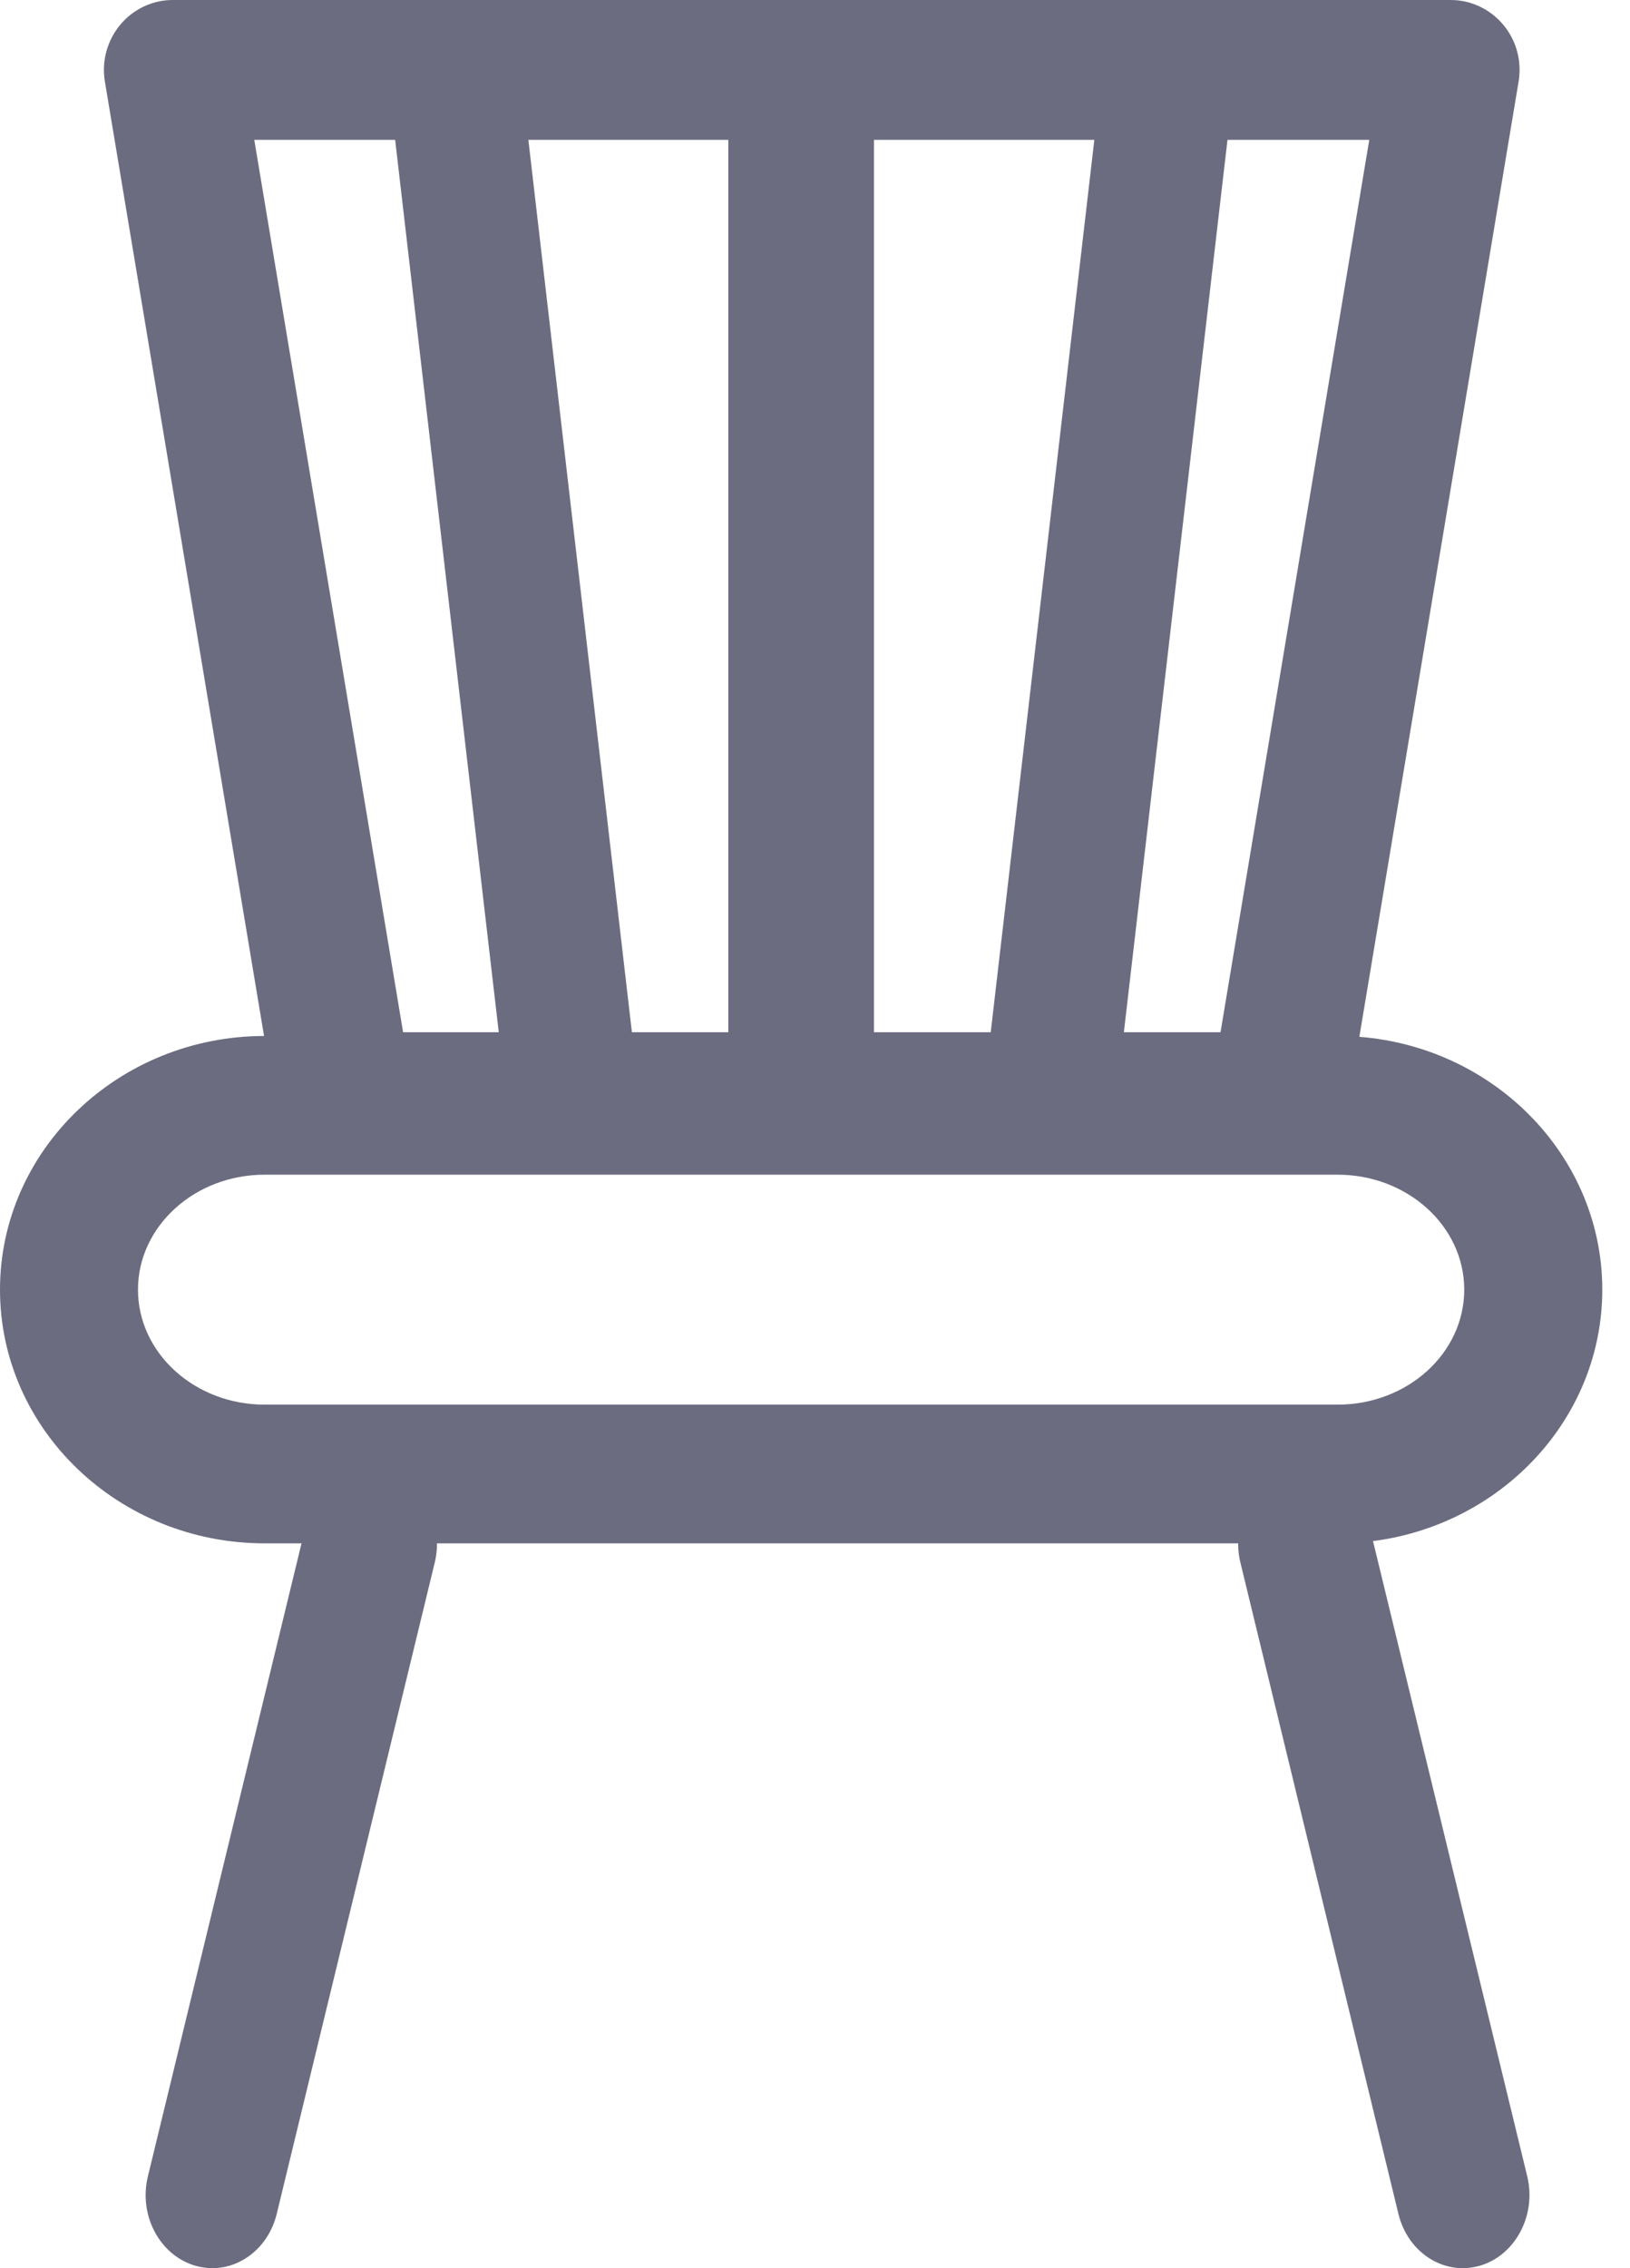 <svg width="23" height="32" viewBox="0 0 23 32" fill="none" xmlns="http://www.w3.org/2000/svg">
<path fill-rule="evenodd" clip-rule="evenodd" d="M3.733 16.573C2.748 16.573 1.947 17.301 1.947 18.195C1.947 19.09 2.748 19.817 3.733 19.817H18.875C19.862 19.817 20.661 19.09 20.661 18.195C20.661 17.301 19.862 16.573 18.875 16.573H3.733ZM18.875 21.774H3.733C1.675 21.774 0 20.169 0 18.195C0 16.222 1.675 14.616 3.733 14.616H18.875C20.934 14.616 22.609 16.222 22.609 18.195C22.609 20.169 20.934 21.774 18.875 21.774Z" fill="#6B6C80"/>
<path fill-rule="evenodd" clip-rule="evenodd" d="M2.996 32C2.916 32 2.835 31.988 2.754 31.965C2.253 31.818 1.953 31.254 2.087 30.704L4.317 21.517C4.451 20.967 4.966 20.64 5.467 20.786C5.969 20.932 6.268 21.496 6.134 22.047L3.905 31.233C3.793 31.695 3.412 32 2.996 32Z" fill="#6B6C80"/>
<path fill-rule="evenodd" clip-rule="evenodd" d="M20.64 32C20.224 32 19.844 31.695 19.732 31.233L17.503 22.047C17.369 21.496 17.668 20.932 18.169 20.786C18.67 20.64 19.186 20.967 19.319 21.517L21.55 30.704C21.683 31.254 21.382 31.818 20.883 31.965C20.801 31.988 20.72 32 20.64 32Z" fill="#6B6C80"/>
<path fill-rule="evenodd" clip-rule="evenodd" d="M5.688 14.563H17.222L19.321 1.973H3.588L5.688 14.563ZM18.042 16.536H4.866C4.393 16.536 3.988 16.189 3.909 15.714L1.48 1.151C1.432 0.865 1.512 0.572 1.696 0.35C1.881 0.129 2.151 0 2.437 0H20.471C20.757 0 21.027 0.129 21.212 0.35C21.398 0.572 21.476 0.865 21.428 1.151L19 15.714C18.921 16.189 18.516 16.536 18.042 16.536Z" fill="#6B6C80"/>
<path fill-rule="evenodd" clip-rule="evenodd" d="M8.091 16.536C7.626 16.536 7.223 16.169 7.166 15.669L5.475 1.106C5.413 0.567 5.777 0.075 6.288 0.008C6.799 -0.06 7.264 0.327 7.327 0.867L9.017 15.43C9.08 15.97 8.716 16.462 8.206 16.528C8.167 16.533 8.128 16.536 8.091 16.536Z" fill="#6B6C80"/>
<path fill-rule="evenodd" clip-rule="evenodd" d="M10.277 14.662V1.274C10.277 0.736 10.737 0.299 11.304 0.299C11.872 0.299 12.332 0.736 12.332 1.274V14.662C12.332 15.2 11.872 15.638 11.304 15.638C10.737 15.638 10.277 15.2 10.277 14.662Z" fill="#6B6C80"/>
<path fill-rule="evenodd" clip-rule="evenodd" d="M14.806 16.536C14.768 16.536 14.729 16.533 14.691 16.528C14.18 16.462 13.816 15.97 13.879 15.43L15.57 0.867C15.632 0.327 16.093 -0.06 16.608 0.008C17.119 0.075 17.484 0.567 17.421 1.106L15.73 15.669C15.672 16.169 15.27 16.536 14.806 16.536Z" fill="#6B6C80"/>
</svg>
